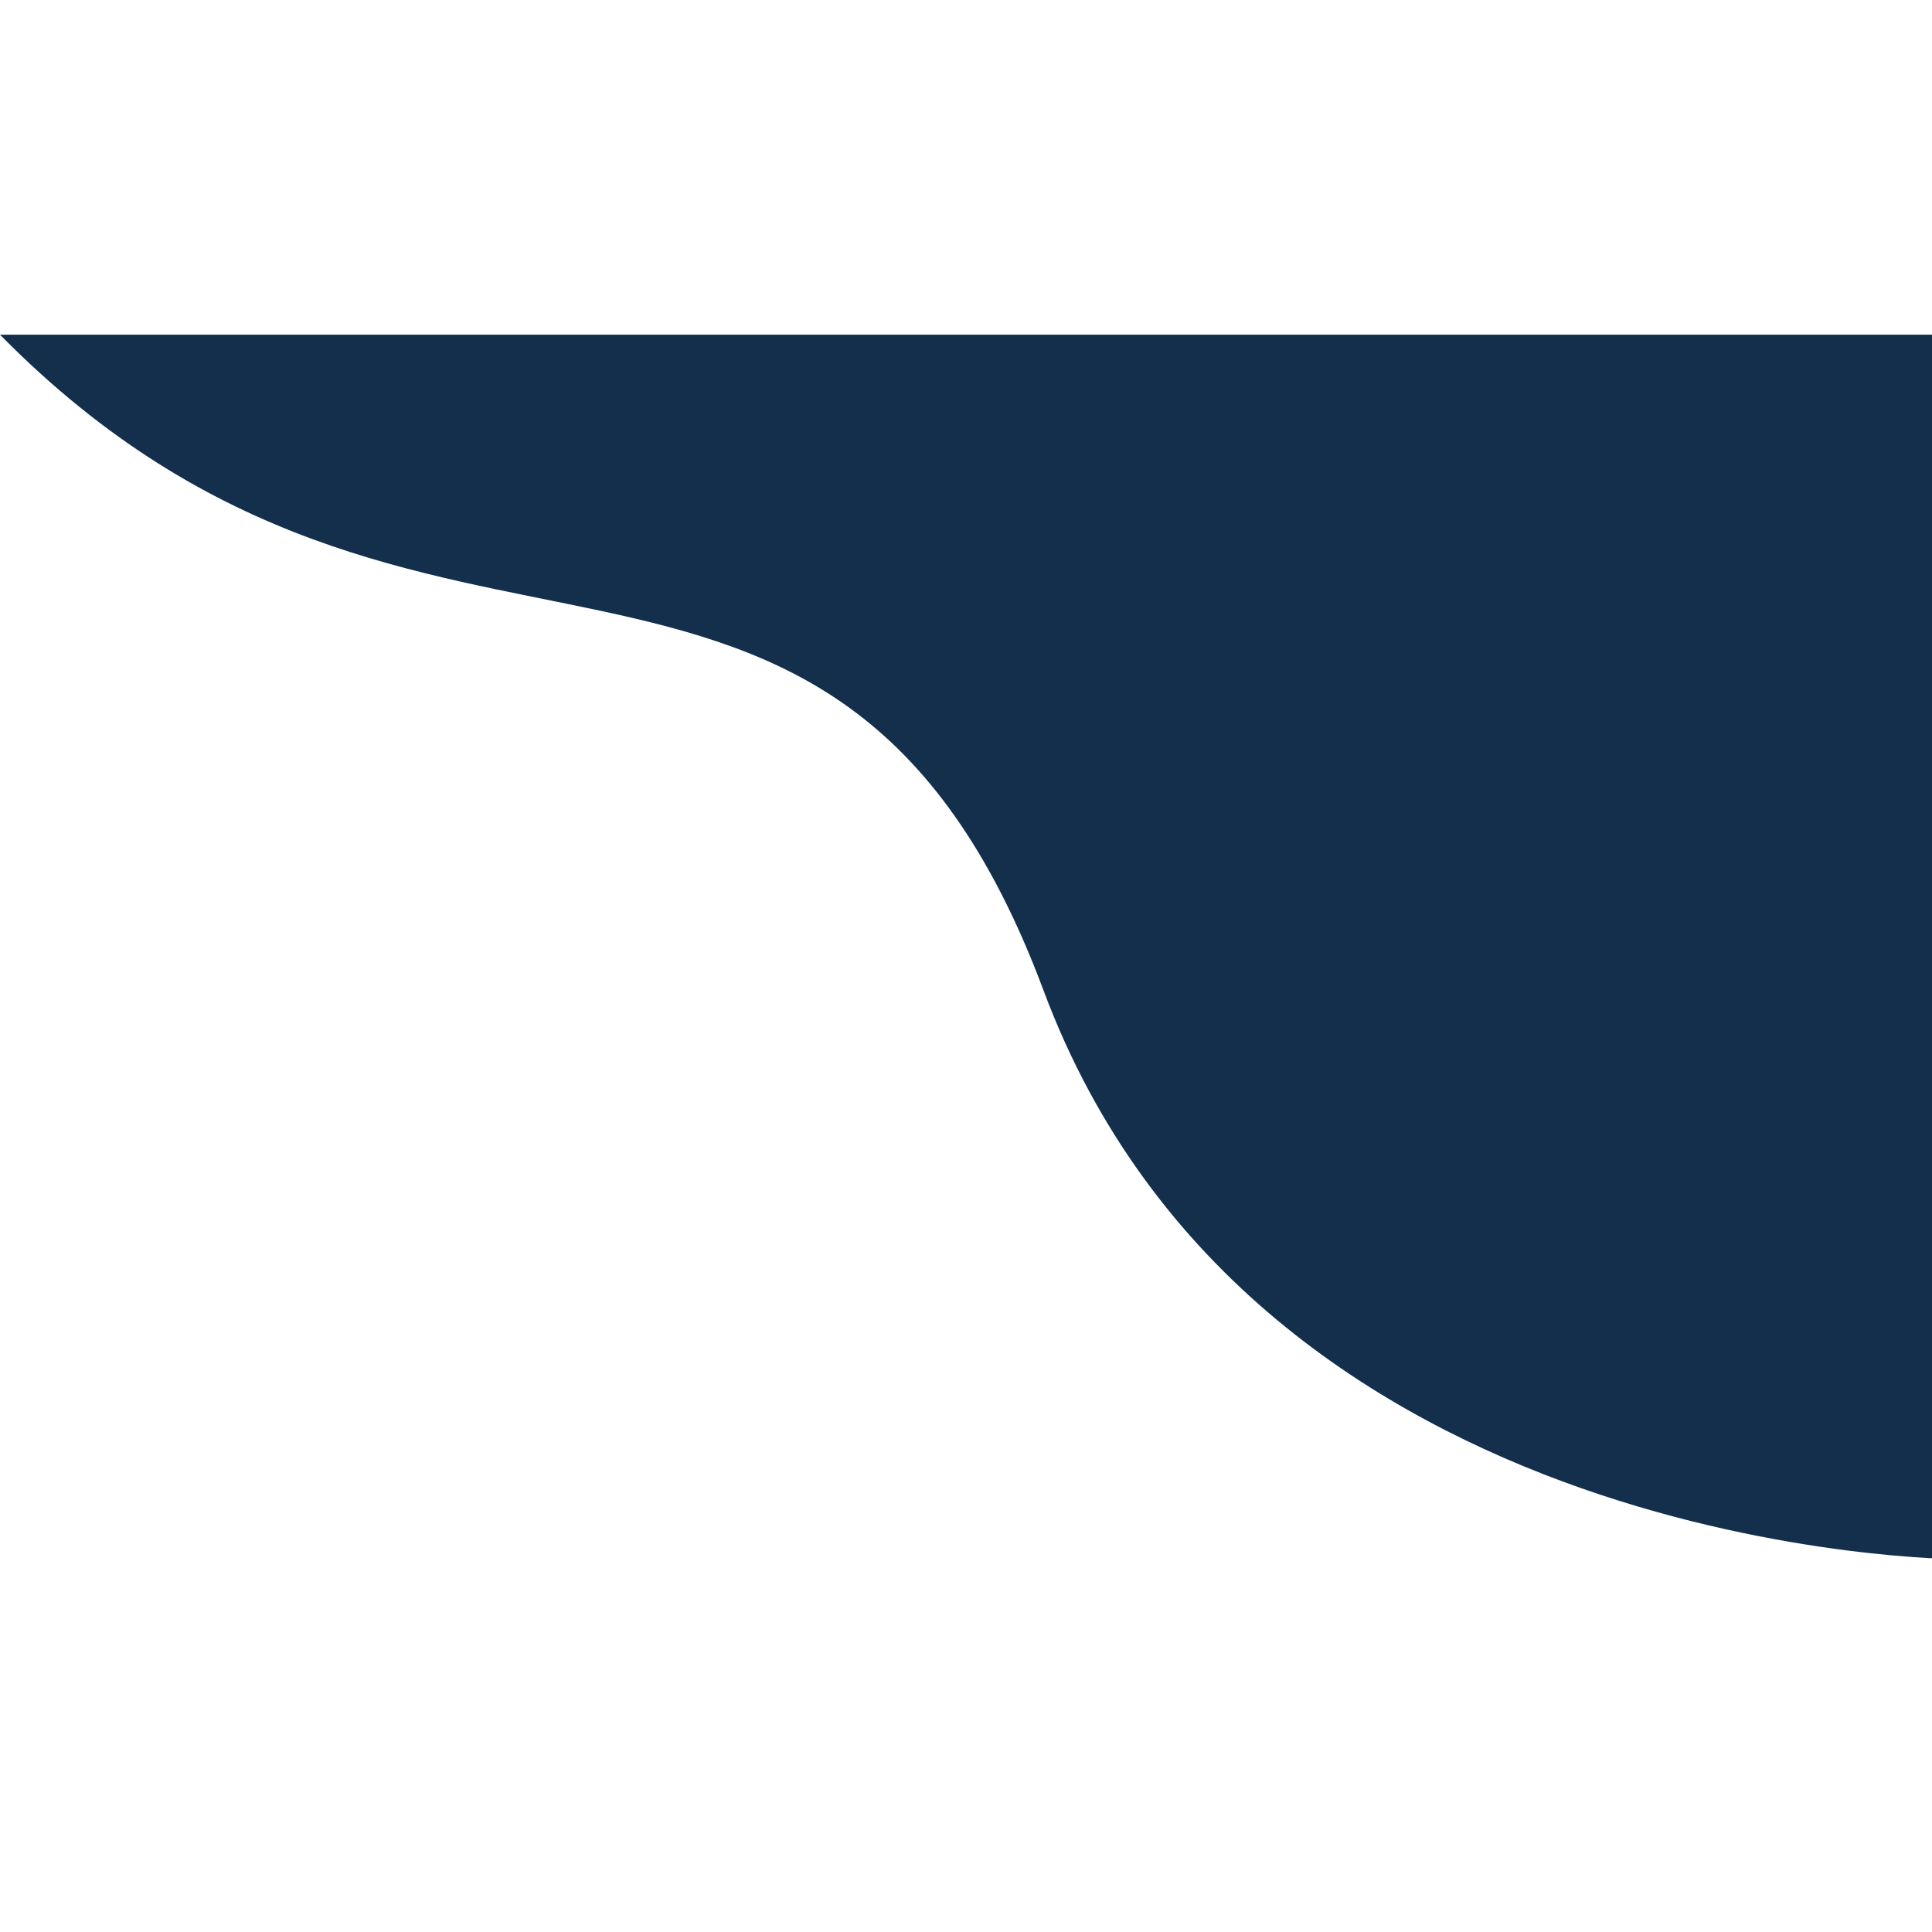<svg width="100" height="100" viewBox="0 0 1420 872" fill="none" xmlns="http://www.w3.org/2000/svg">
<path d="M0 -28H1440V872C1440 872 923 872 767 454C611 36 311.968 288.832 0 -28Z" fill="#132F4C"/>
</svg>
